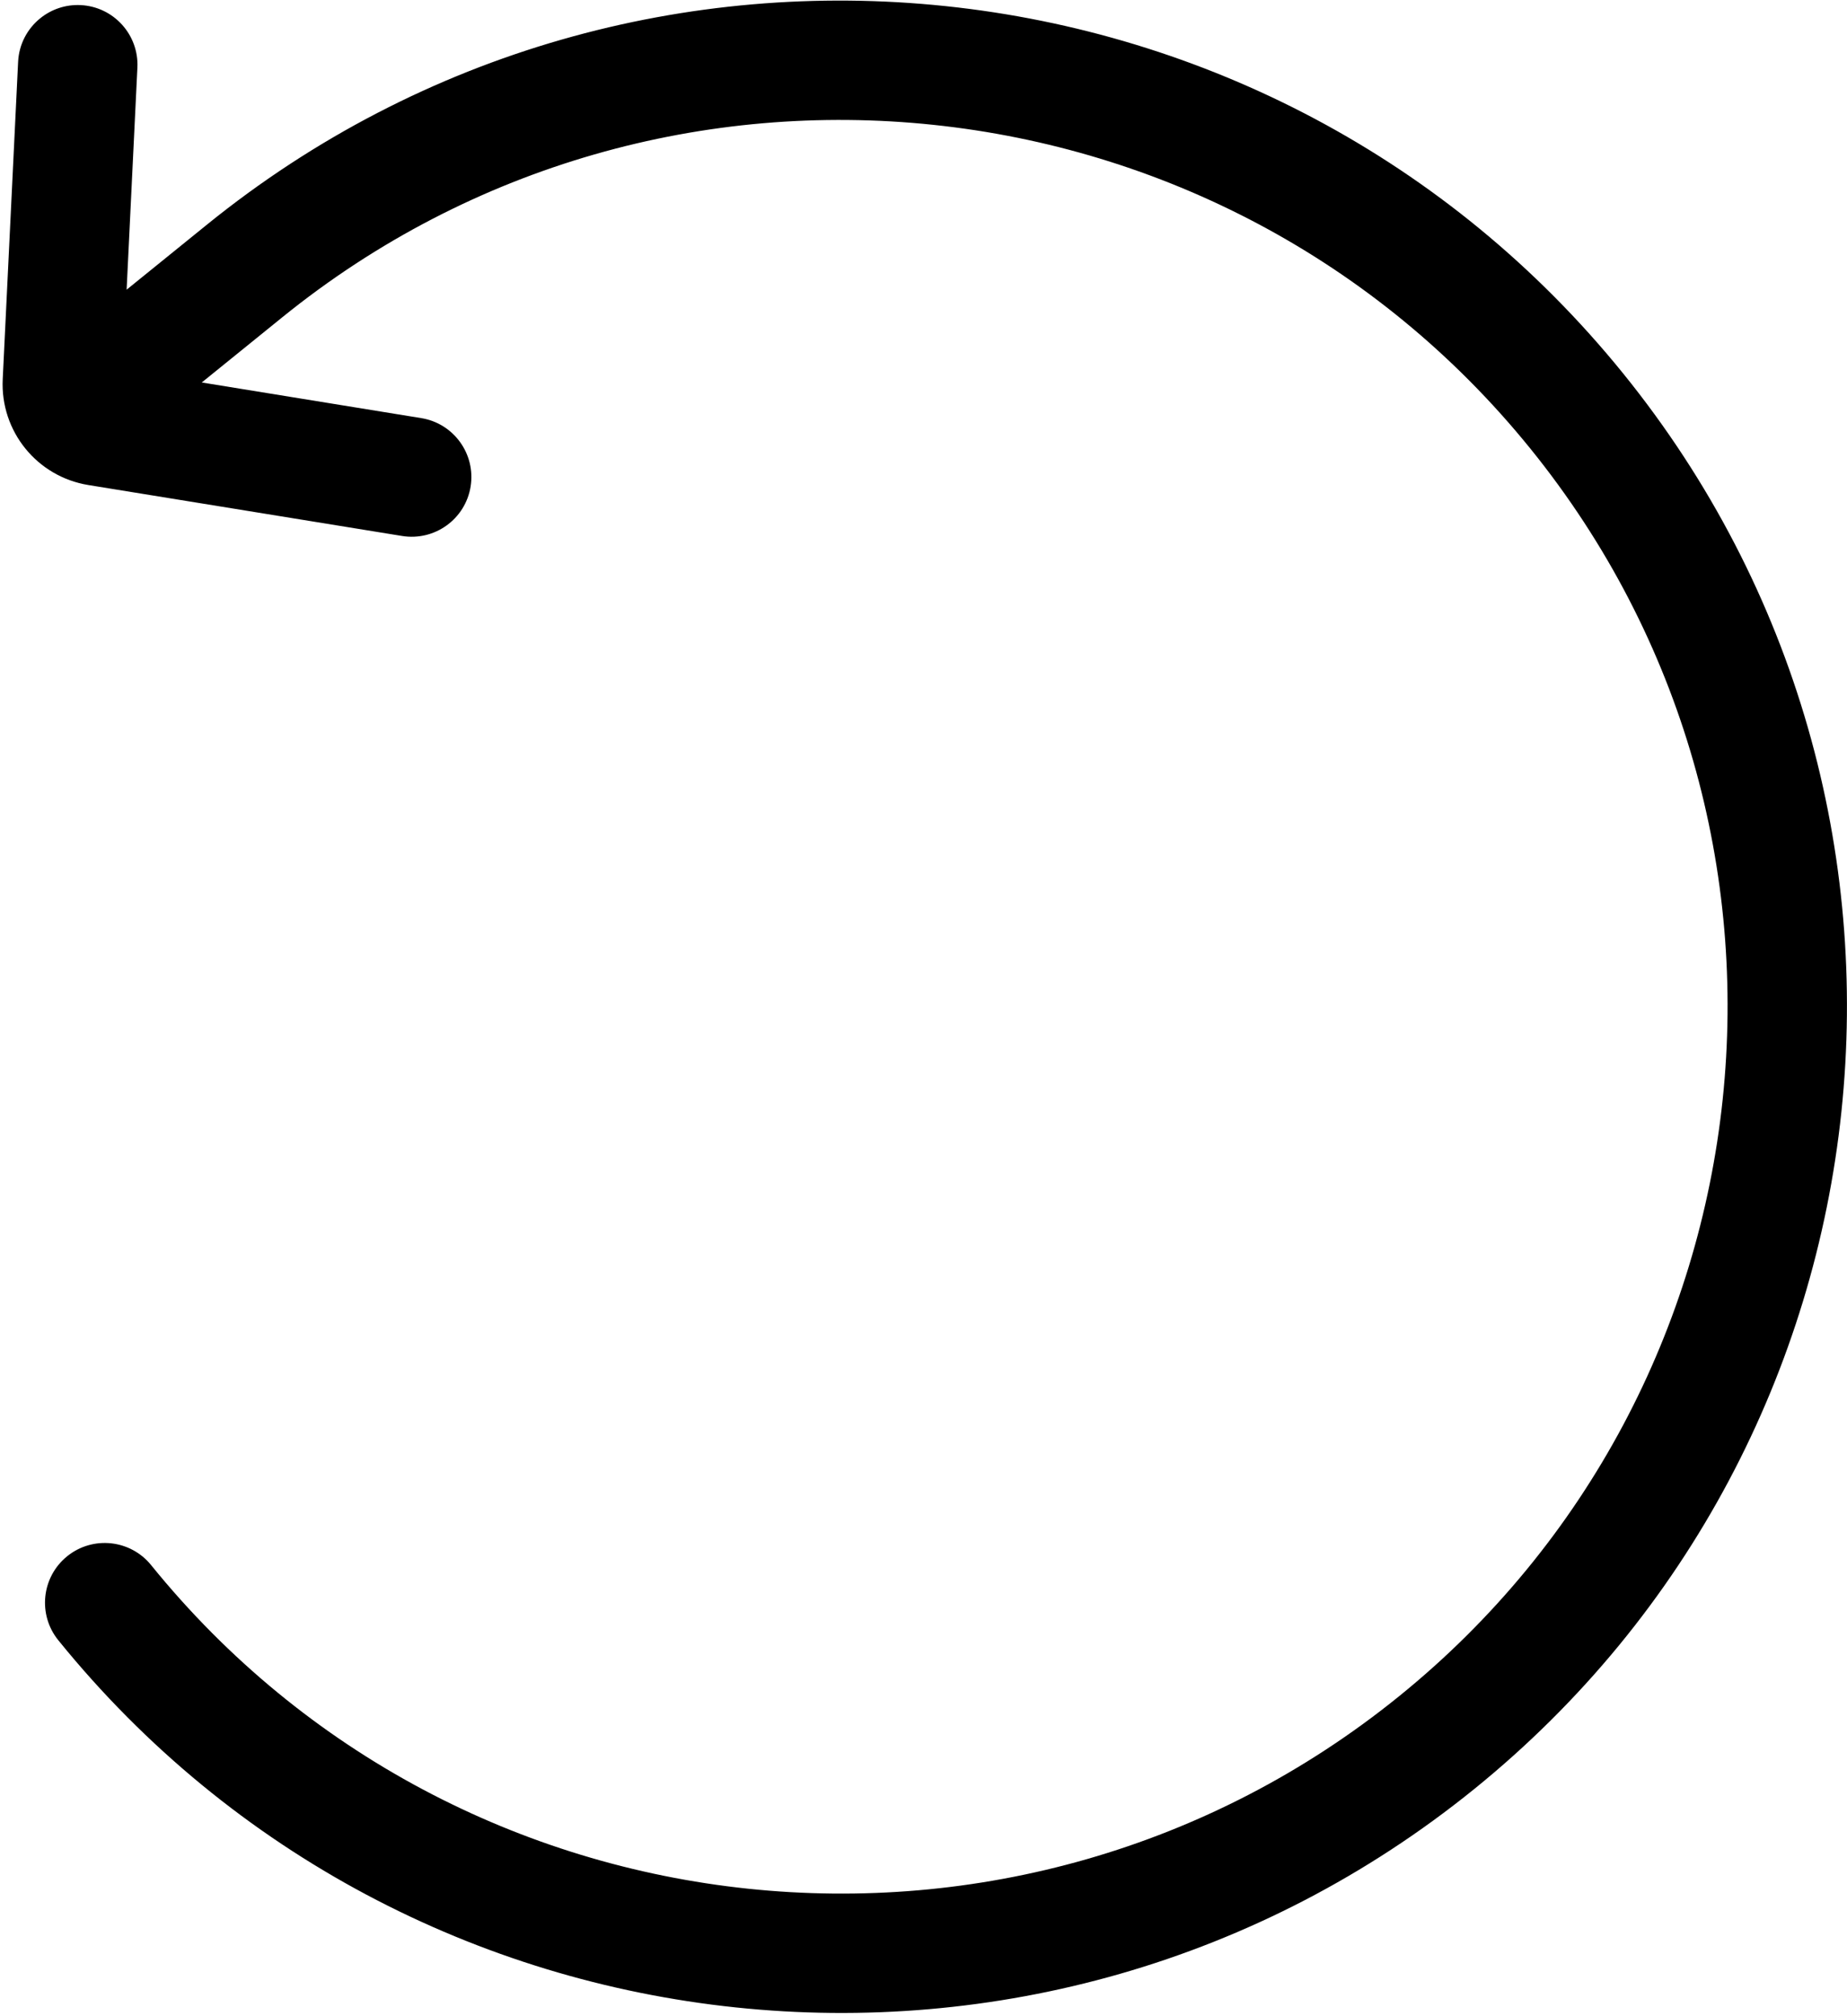 <svg viewBox="0 0 415 453" version="1.1" xmlns="http://www.w3.org/2000/svg">
  <g transform="translate(170.132, 203.069) scale(-1, 1) rotate(-141) translate(-170.132, -203.069) translate(-56.868, -52.931)">
    <path d="M453.195,226.196 C453.195,101.471 351.725,0 227.001,0 C102.277,0 0.805,101.471 0.805,226.196 C0.805,233.605 6.812,239.612 14.221,239.612 C21.63,239.612 27.637,233.604 27.637,226.196 C27.637,116.266 117.071,26.833 227,26.833 C336.929,26.833 426.363,116.267 426.363,226.196 C426.363,336.124 336.929,425.558 227,425.558 L203.724,425.558 L237.006,388.303 C241.943,382.778 241.464,374.296 235.939,369.359 C230.414,364.422 221.931,364.902 216.995,370.427 L169.419,423.682 C161.631,432.4 161.631,445.548 169.419,454.266 L216.995,507.521 C219.646,510.489 223.317,511.999 227.005,511.999 C230.186,511.999 233.38,510.873 235.939,508.589 C241.465,503.652 241.943,495.17 237.006,489.645 L203.724,452.39 L227,452.39 C351.725,452.39 453.195,350.919 453.195,226.196 Z"></path>
  </g>
</svg>
